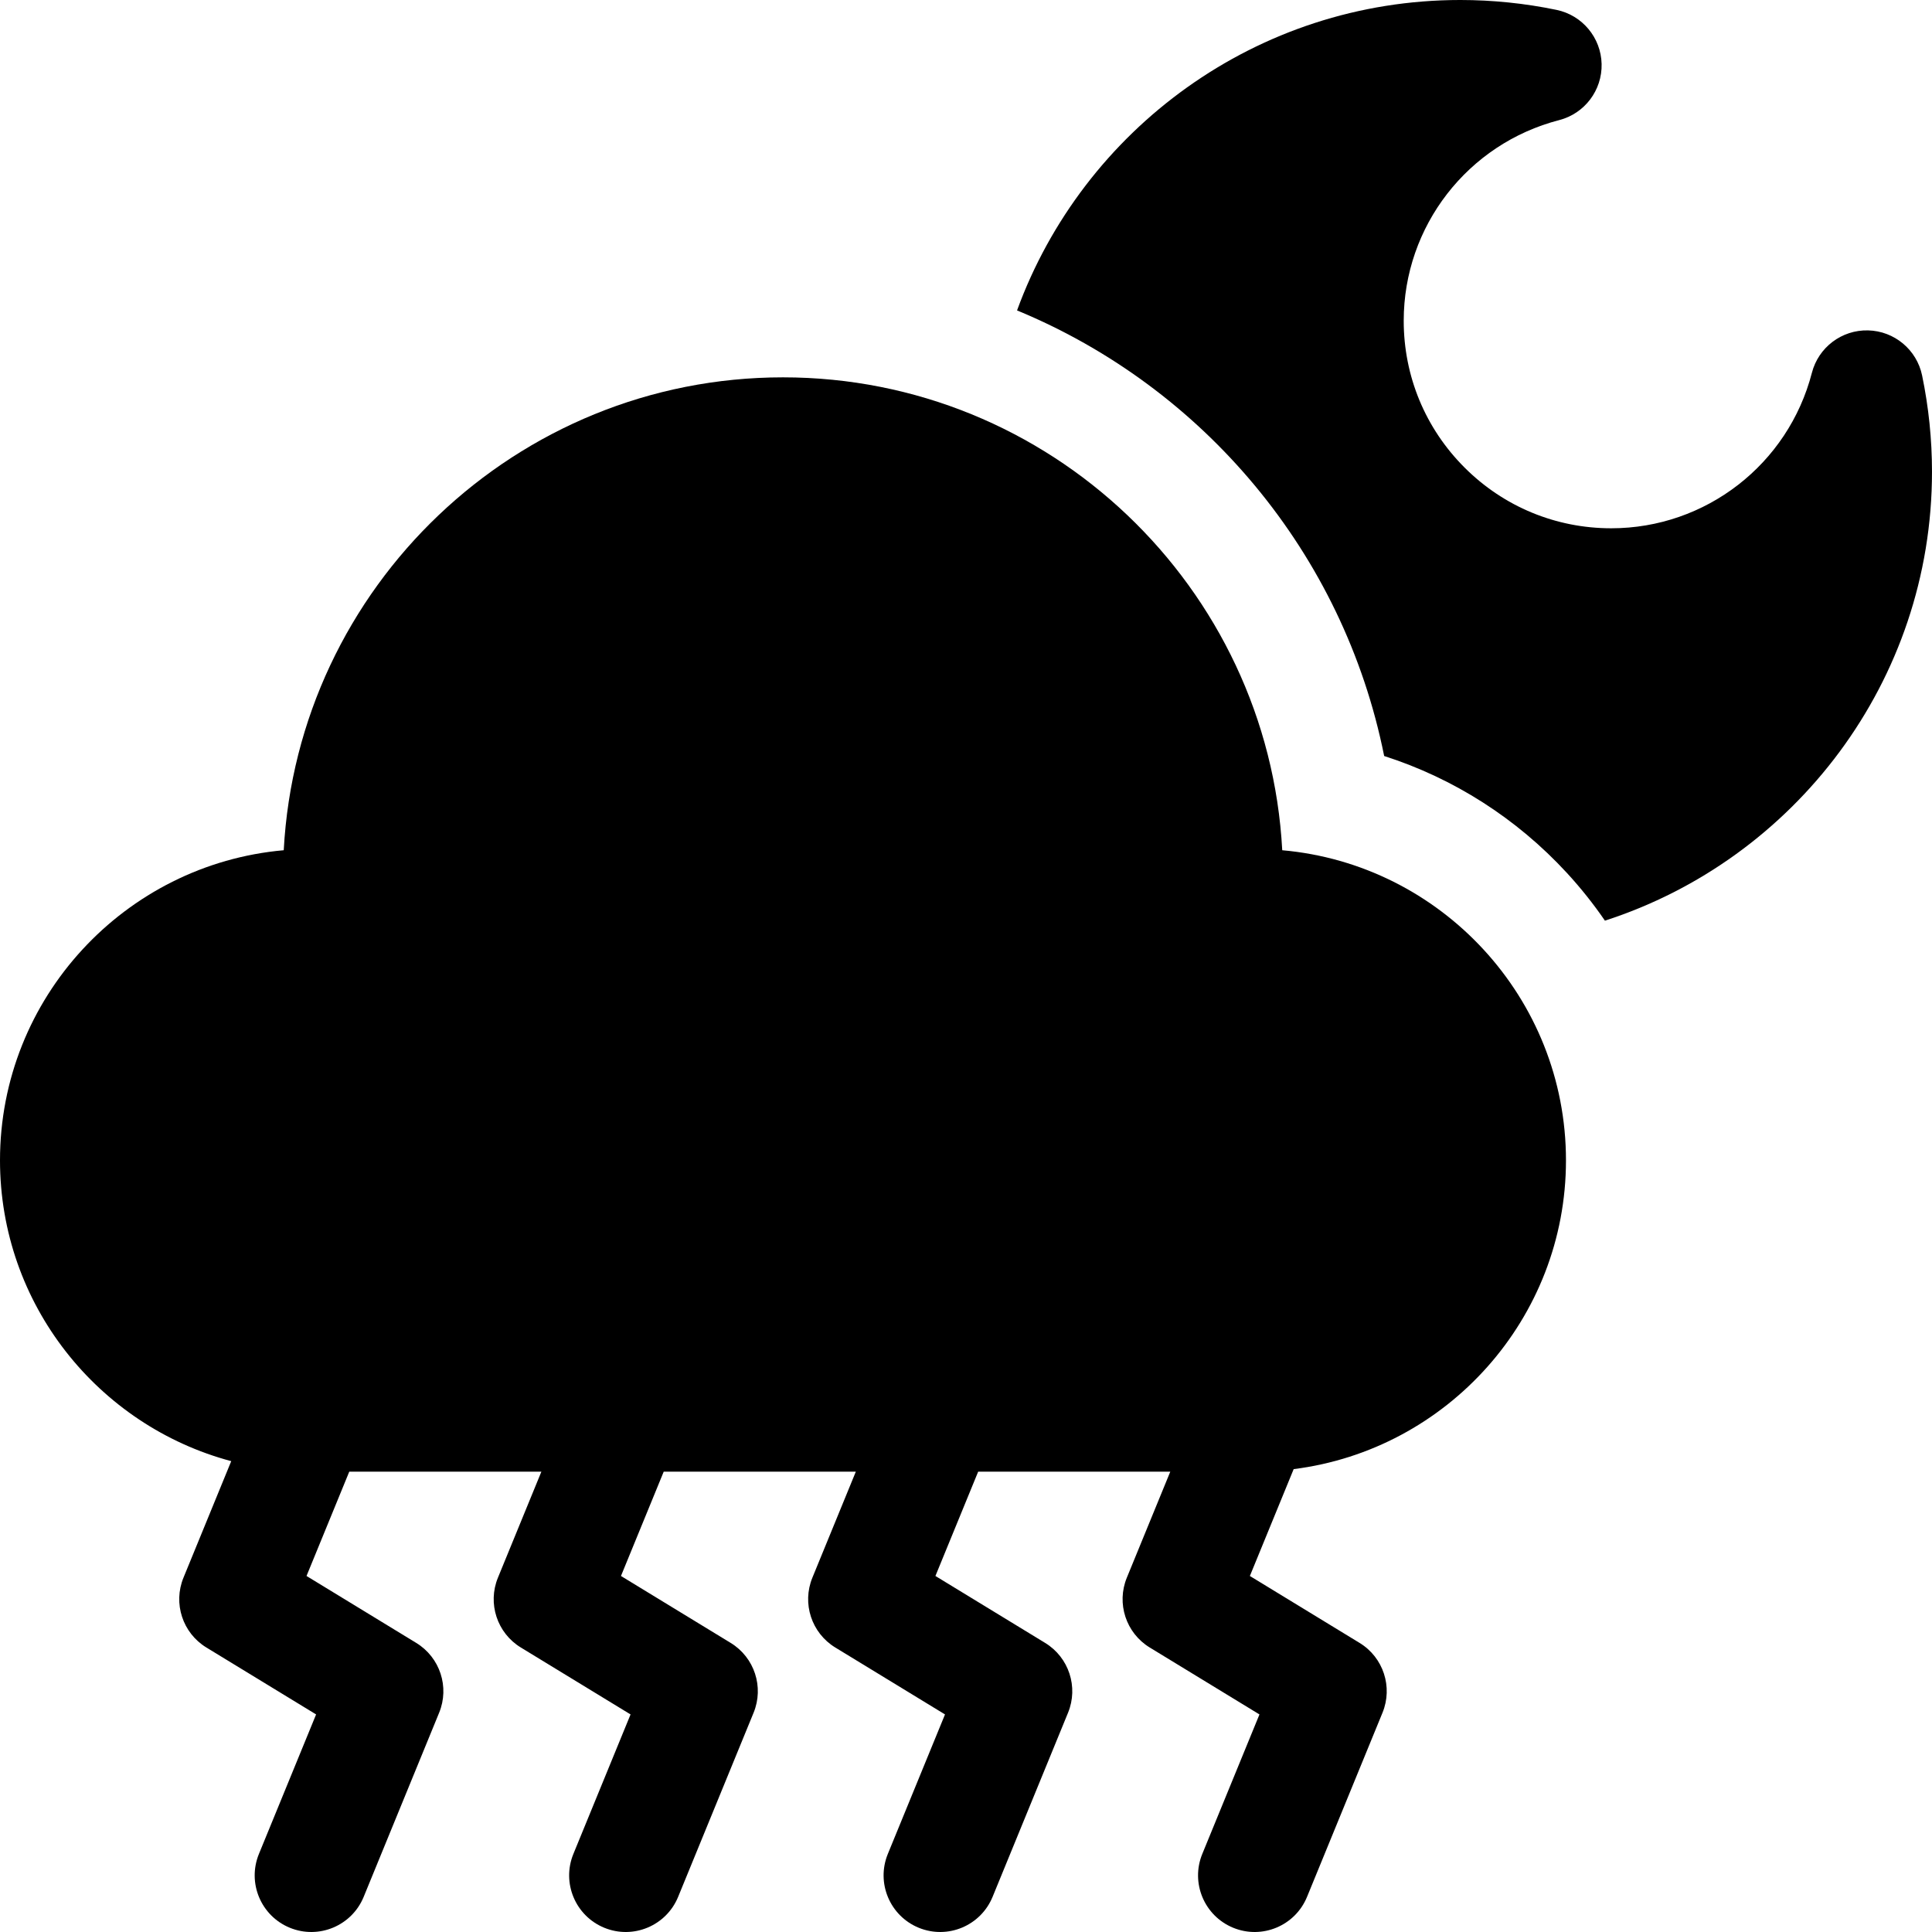 <svg id="Capa_1" enable-background="new 0 0 512 512" height="512" viewBox="0 0 512 512" width="512" xmlns="http://www.w3.org/2000/svg"><g><path d="m509.38 99.504c-1.416-6.828-7.352-11.78-14.323-11.948-6.971-.169-13.14 4.488-14.886 11.239-6.277 24.26-28.141 41.205-53.171 41.205-14.691 0-28.502-5.72-38.891-16.109-10.389-10.388-16.109-24.2-16.109-38.891 0-25.03 16.944-46.895 41.205-53.171 6.751-1.746 11.409-7.915 11.239-14.886-.169-6.973-5.122-12.908-11.948-14.323-8.38-1.739-16.958-2.62-25.496-2.62-53.922 0-99.977 34.321-117.472 82.264 49.276 20.357 86.51 64.266 97.292 118.087 18.39 5.894 35.082 16.495 48.434 30.995 3.679 3.995 7.038 8.221 10.069 12.638 50.234-16.219 86.677-63.422 86.677-118.983 0-8.539-.881-17.117-2.62-25.497z"/><path d="m339.808 225.321c-3.741-69.737-61.656-125.321-132.308-125.321-70.653 0-128.567 55.584-132.308 125.321-42.08 3.711-75.192 39.151-75.192 82.179 0 38.155 26.041 70.331 61.279 79.72l-12.659 30.888c-2.794 6.818-.222 14.656 6.068 18.494l29.082 17.74-15.15 36.966c-3.142 7.666.526 16.426 8.191 19.568 7.665 3.141 16.426-.526 19.568-8.191l20-48.8c2.794-6.818.222-14.656-6.068-18.494l-29.081-17.741 11.332-27.65h50.912l-11.52 28.108c-2.794 6.818-.222 14.656 6.068 18.494l29.082 17.74-15.15 36.966c-3.142 7.666.526 16.426 8.191 19.568 7.665 3.141 16.426-.526 19.568-8.191l20-48.8c2.794-6.818.222-14.656-6.068-18.494l-29.082-17.74 11.332-27.651h50.911l-11.519 28.107c-2.794 6.819-.223 14.657 6.068 18.494l29.082 17.74-15.15 36.966c-3.142 7.666.526 16.426 8.191 19.568 7.665 3.141 16.426-.526 19.568-8.191l20-48.8c2.794-6.818.222-14.657-6.068-18.494l-29.082-17.74 11.332-27.65h50.912l-11.519 28.107c-2.794 6.819-.223 14.657 6.068 18.494l29.082 17.74-15.15 36.966c-3.142 7.666.526 16.426 8.191 19.568 7.665 3.141 16.426-.526 19.568-8.191l20-48.8c2.794-6.818.223-14.657-6.068-18.494l-29.082-17.74 11.607-28.321c40.625-5.104 72.163-39.841 72.163-81.829 0-43.028-33.112-78.468-75.192-82.179z"/></g></svg>